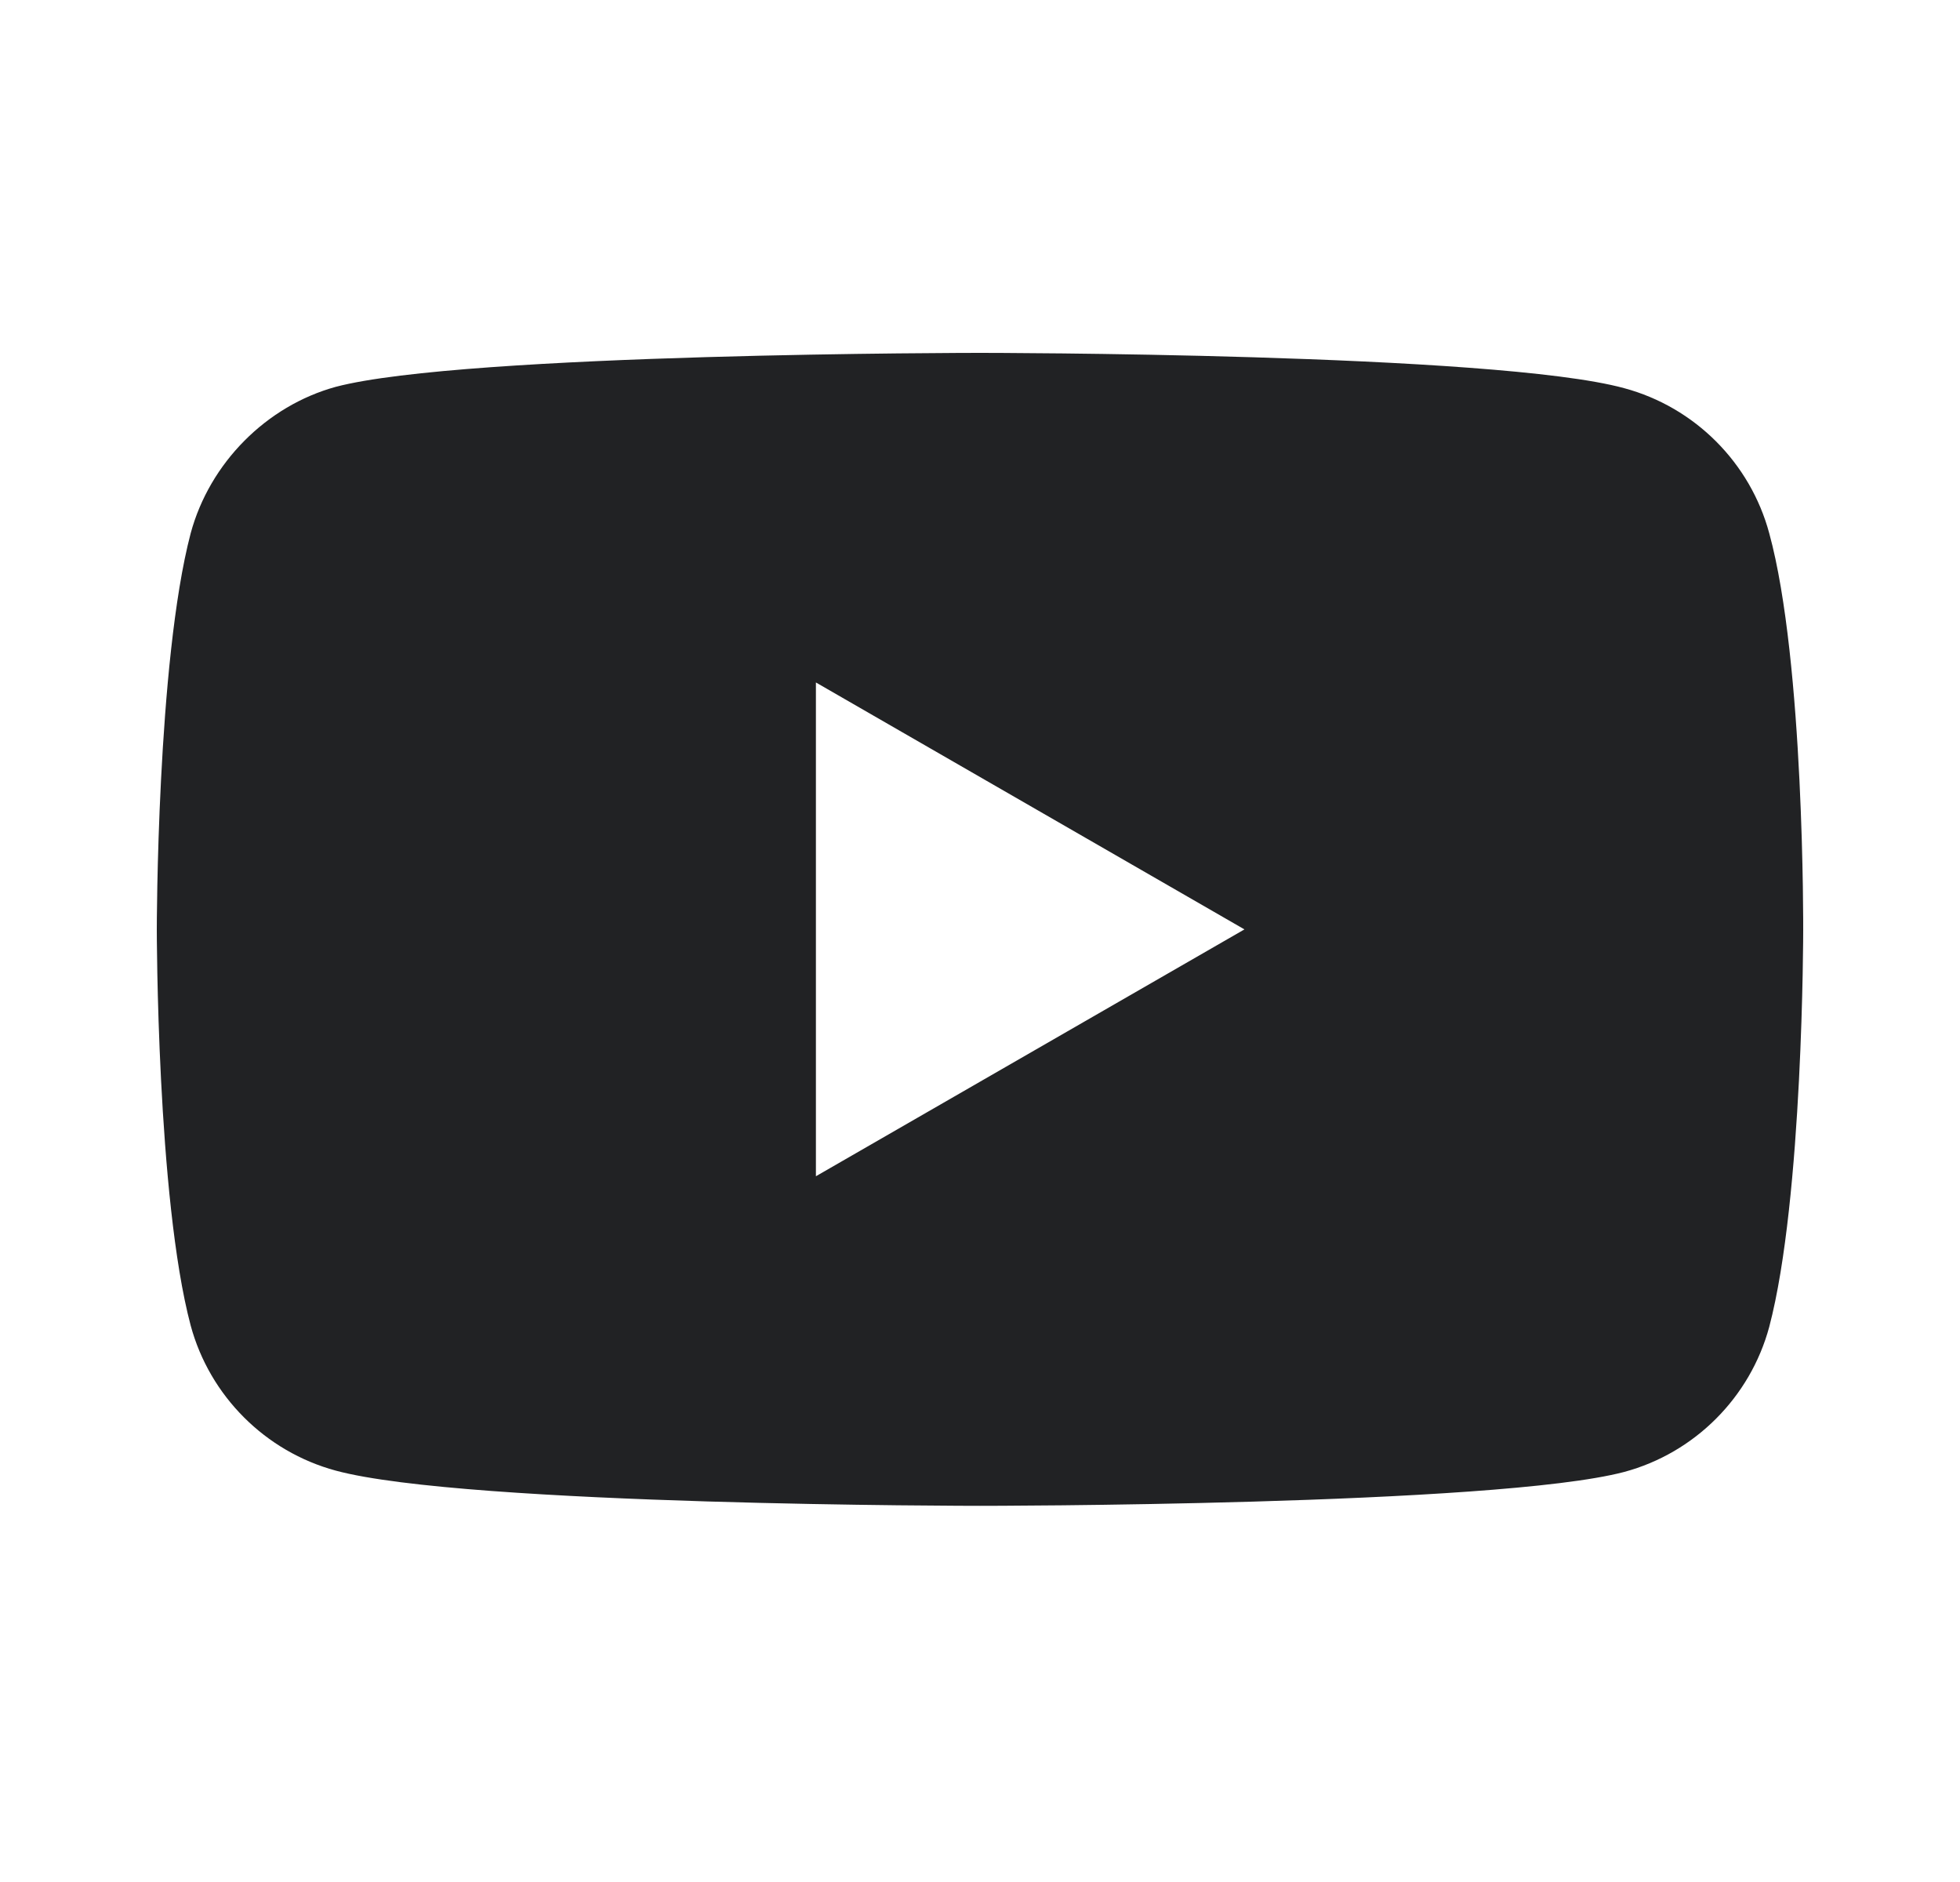 <svg width="25" height="24" viewBox="0 0 25 24" fill="none" xmlns="http://www.w3.org/2000/svg">
<path fill-rule="evenodd" clip-rule="evenodd" d="M20.716 4.95C21.616 5.192 22.325 5.901 22.567 6.801C23.017 8.444 23 11.869 23 11.869C23 11.869 23 15.277 22.567 16.92C22.325 17.819 21.616 18.529 20.716 18.771C19.073 19.203 12.5 19.203 12.5 19.203C12.5 19.203 5.944 19.203 4.283 18.754C3.384 18.511 2.675 17.802 2.432 16.903C2 15.277 2 11.852 2 11.852C2 11.852 2 8.444 2.432 6.801C2.675 5.901 3.401 5.175 4.283 4.933C5.927 4.5 12.5 4.5 12.5 4.5C12.5 4.5 19.073 4.5 20.716 4.95ZM15.873 11.852L10.407 15V8.703L15.873 11.852Z" fill="#212224"/>
</svg>
